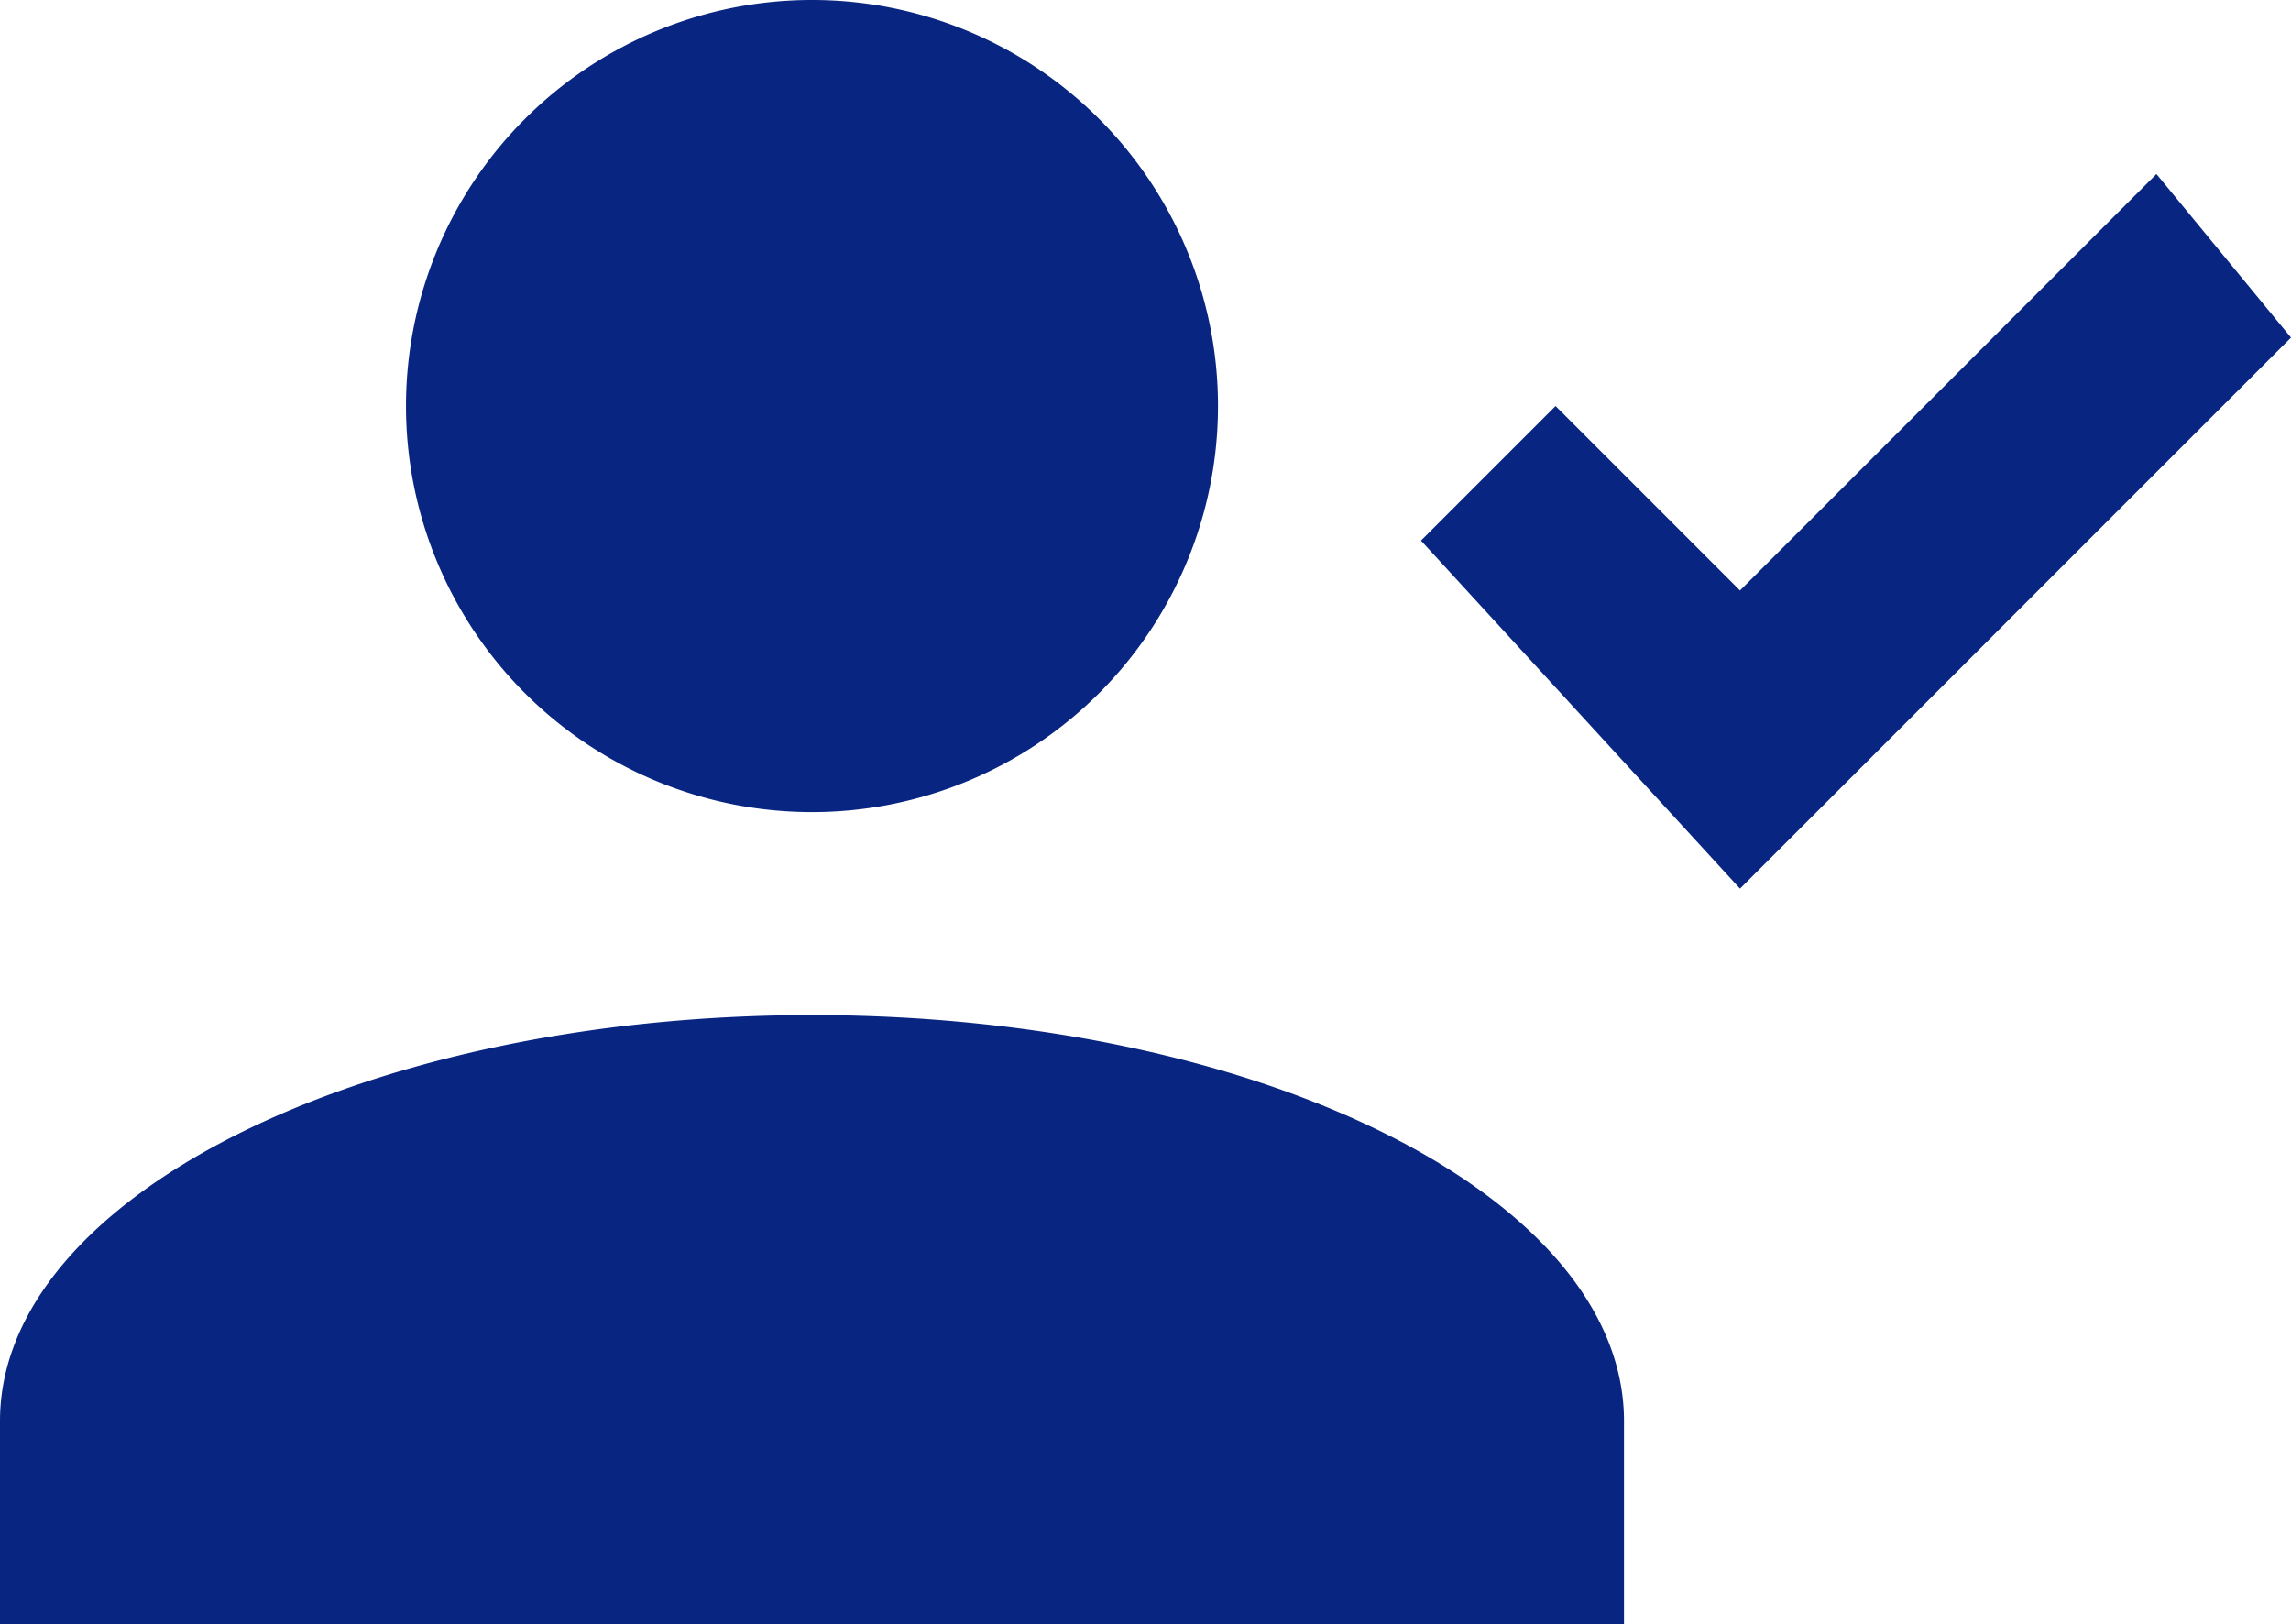 <svg xmlns="http://www.w3.org/2000/svg" viewBox="0 0 19.75 14">
  <defs>
    <style>
      .a {
        fill: #082581;
      }
    </style>
  </defs>
  <title>followers</title>
  <path class="a" d="M7,0A3.5,3.5,0,1,1,3.5,3.5,3.5,3.5,0,0,1,7,0H7ZM7,8.75c3.87,0,7,1.57,7,3.5V14H0V12.25c0-1.93,3.13-3.5,7-3.5H7Zm8-1.09-2.75-3L13.41,3.5,15,5.09,18.59,1.5l1.16,1.41Z"/>
</svg>

